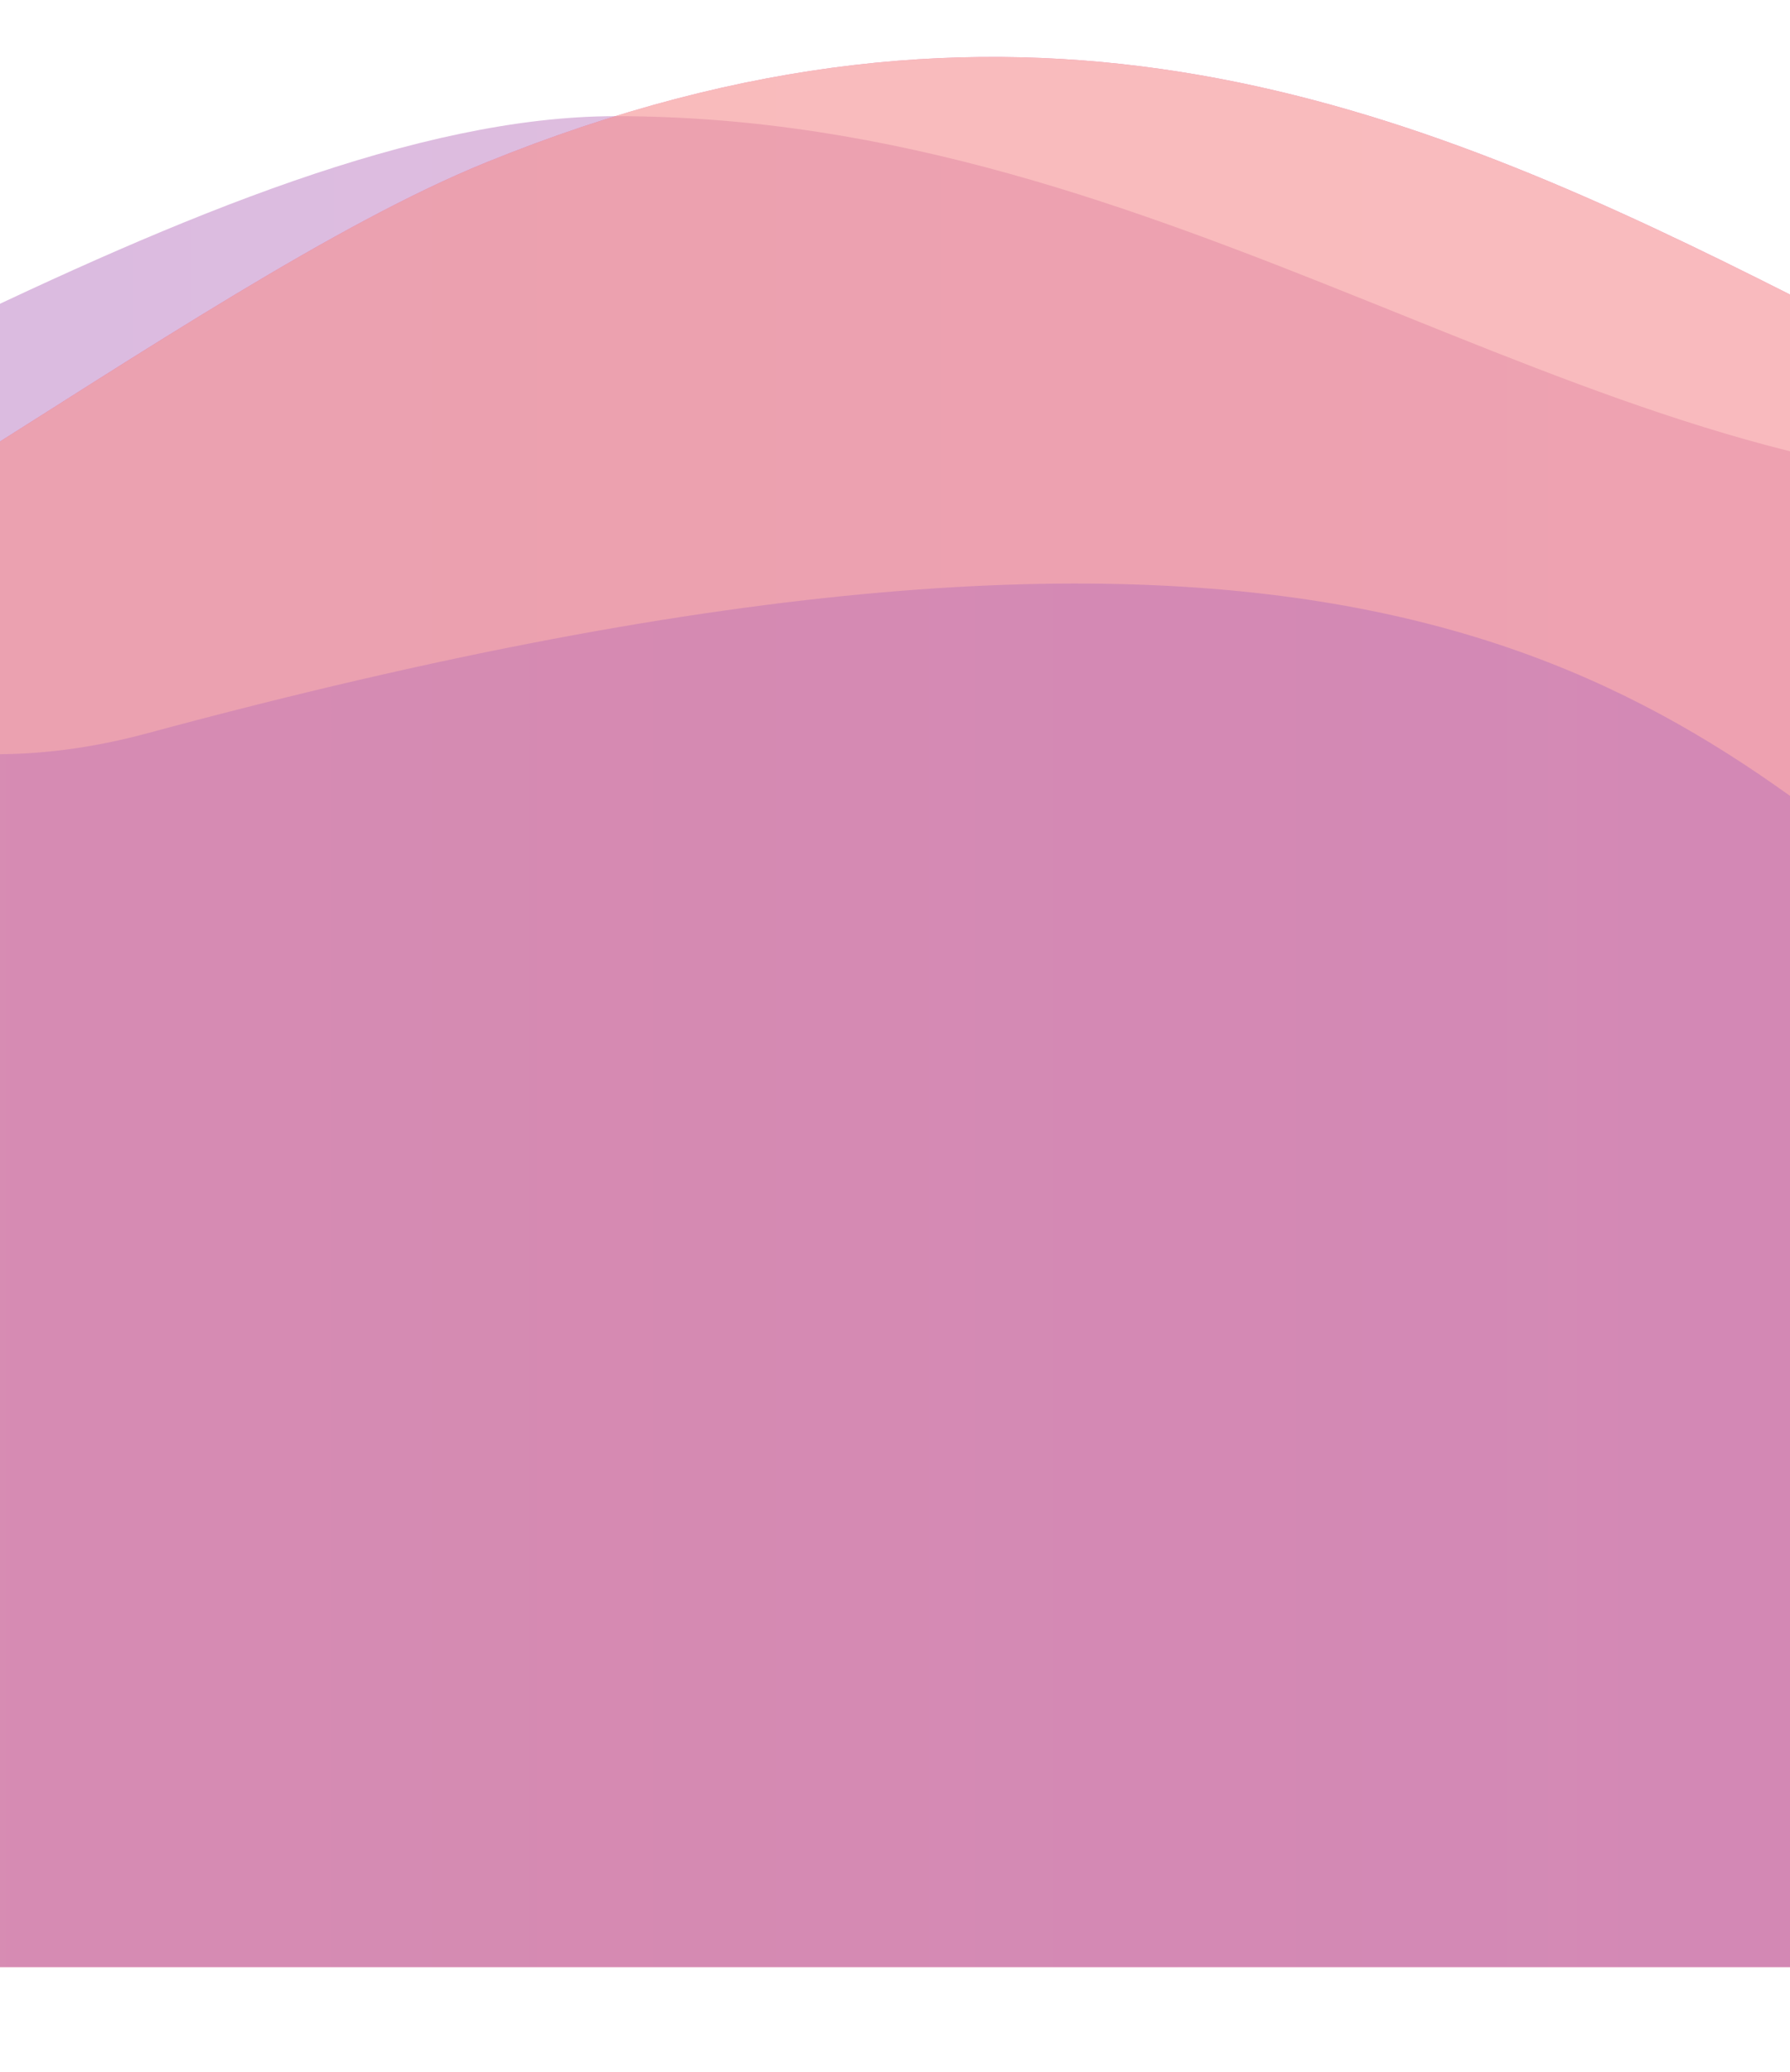 <svg xmlns="http://www.w3.org/2000/svg" xmlns:xlink="http://www.w3.org/1999/xlink" width="280" height="324" viewBox="0 0 280 324">
  <defs>
    <clipPath id="clip-path">
      <rect id="imageMask" width="280" height="324" transform="translate(0 285)" fill="none"/>
    </clipPath>
    <linearGradient id="linear-gradient" x1="-0.25" y1="0.5" x2="1.25" y2="0.5" gradientUnits="objectBoundingBox">
      <stop offset="0" stop-color="#451acf"/>
      <stop offset="1" stop-color="#f3859a"/>
    </linearGradient>
    <linearGradient id="linear-gradient-2" x1="-0.25" y1="0.5" x2="1.25" y2="0.5" gradientUnits="objectBoundingBox">
      <stop offset="0" stop-color="#562fd2" stop-opacity="0.439"/>
      <stop offset="0.248" stop-color="#f59589"/>
      <stop offset="0.251" stop-color="#f79688"/>
      <stop offset="1" stop-color="#f3859a"/>
    </linearGradient>
    <linearGradient id="linear-gradient-3" x1="-0.25" y1="0.5" x2="1.25" y2="0.5" gradientUnits="objectBoundingBox">
      <stop offset="0" stop-color="#f78ca0"/>
      <stop offset="1" stop-color="#63c"/>
    </linearGradient>
  </defs>
  <g id="Objects" transform="translate(0 -285)" clip-path="url(#clip-path)">
    <g id="Objects-2" data-name="Objects" transform="translate(-831 293.906)">
      <path id="Shape_3" data-name="Shape 3" d="M334,1000.268c119.323,28.29,239.062,13.259,319.453-25.343C703.685,950.8,790.969,858.687,893.609,877c20.391,2.274,100.84,55.389,156.652,39.431,61.556-17.6,149.146-80.778,211.031-80.778,87.359,0,151.262,57.6,222.934,57.6,47.157,0,114.48-35.021,182.608-2.71C1723.01,917.188,1784,908.978,1784,908.978v216.1H334Z" transform="translate(-334 -826.393)" opacity="0.4" fill="url(#linear-gradient)"/>
      <g id="Shape_2" data-name="Shape 2" transform="translate(0 0)" opacity="0.6">
        <path id="Shape_2-2" data-name="Shape 2" d="M334,931.021s127.671,35.268,293.776,10.155c90.073-13.618,85.85-79.613,188.8-81.242,86.806-1.374,143.55,105.18,254.505,75.439,49.99-13.4,123.235-73.874,169.922-92.849,163.767-66.558,238.28,90.813,386.088,72.405C1717.513,903.67,1784,933.6,1784,933.6v191.1H334Z" transform="translate(-334 -826.012)" fill="#d75193"/>
        <path id="Gradient_Overlay" data-name="Gradient Overlay" d="M0,105.009s127.671,35.268,293.776,10.155c90.073-13.618,85.85-79.613,188.8-81.242,86.806-1.374,143.55,105.18,254.505,75.439,49.99-13.4,123.235-73.874,169.922-92.849,163.767-66.558,238.28,90.813,386.088,72.405C1383.513,77.658,1450,107.587,1450,107.587v191.1H0Z" fill="url(#linear-gradient-2)"/>
      </g>
      <path id="Shape_1" data-name="Shape 1" d="M1784,1002.031c-119.323,28.29-242.93,19.3-317.187-41.3-45.479-37.114-94.622-76.558-278.672-26.839-65.16,17.6-92.834-40.316-193.333-51.5-146.265-24.04-208.815,158.494-357.214,192.224s-303.594,8.7-303.594,8.7v43.522H1784Z" transform="translate(-334 -828.156)" opacity="0.302" fill="url(#linear-gradient-3)"/>
    </g>
  </g>
</svg>
